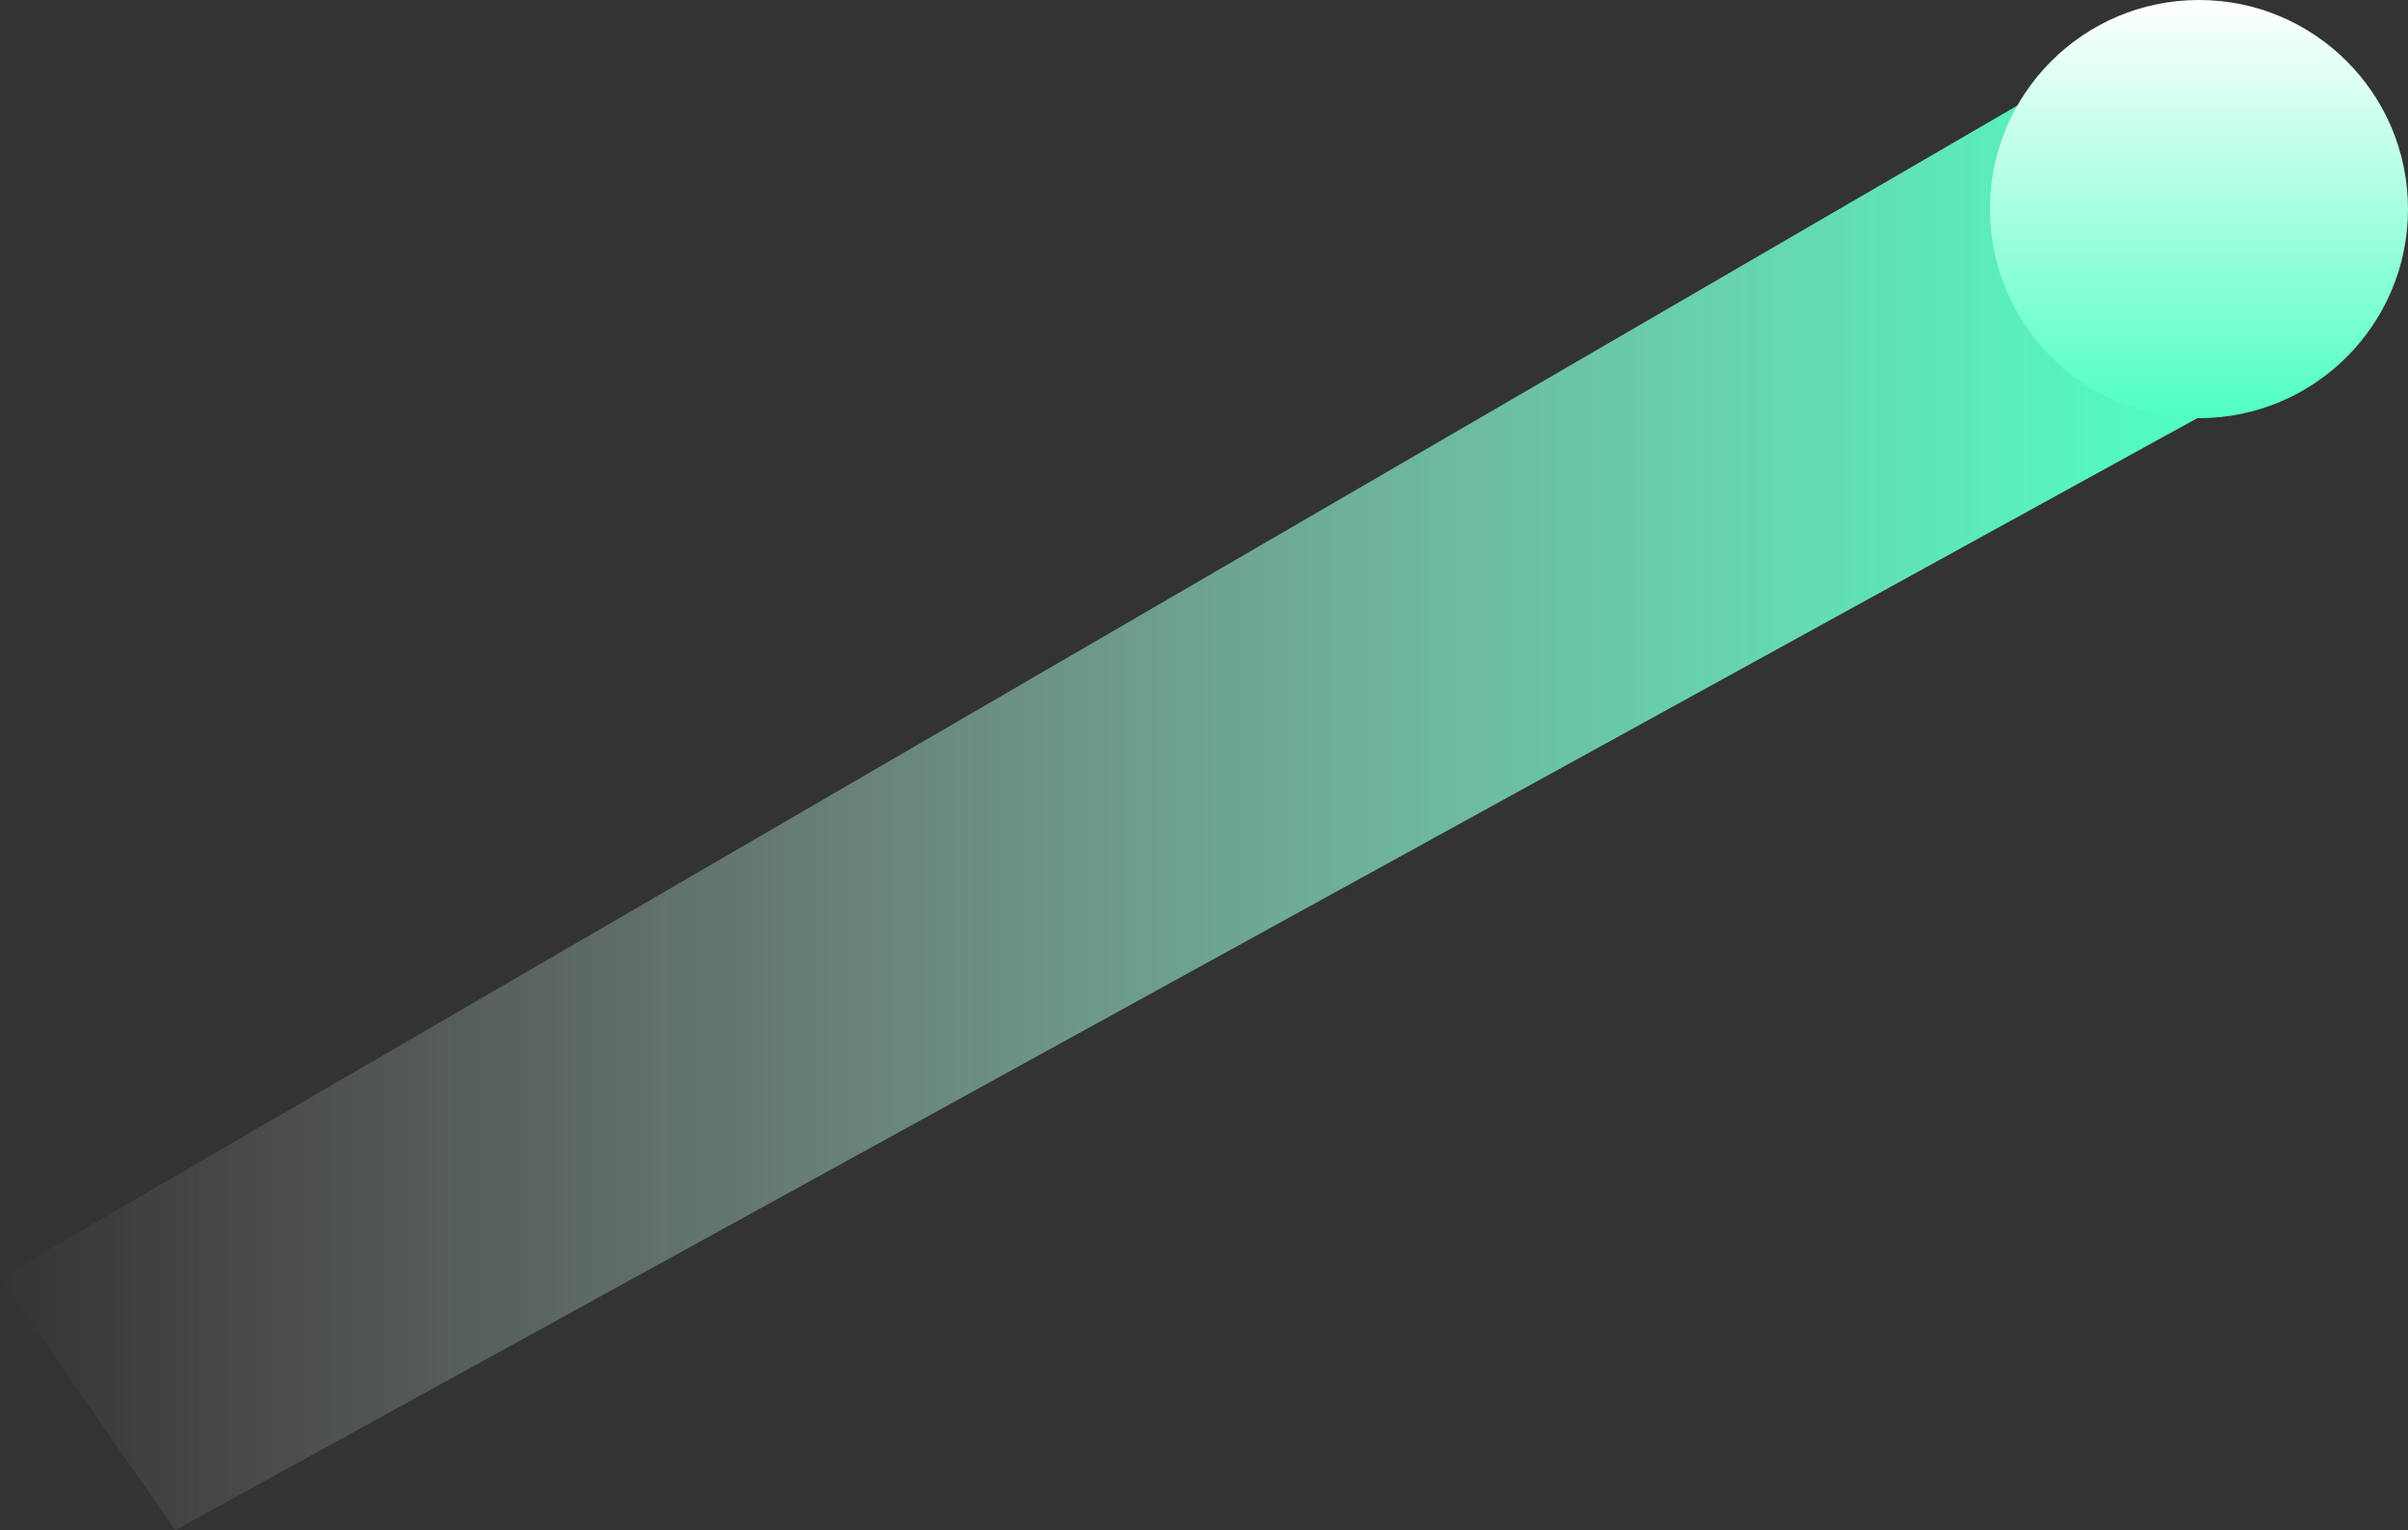 <svg xmlns="http://www.w3.org/2000/svg" xmlns:xlink="http://www.w3.org/1999/xlink" viewBox="0 0 25.69 16.32"><rect x="0" y="0" width="25.69" height="16.32" fill="#333333" stroke="none"/><defs><style>.cls-1{fill:url(#linear-gradient);}.cls-2{fill:url(#linear-gradient-2);}</style><linearGradient id="linear-gradient" x1="29.09" y1="8.16" x2="52.56" y2="8.16" gradientTransform="translate(-29.09)" gradientUnits="userSpaceOnUse"><stop offset="0" stop-color="#fff" stop-opacity="0"/><stop offset="1" stop-color="#4fffc3"/></linearGradient><linearGradient id="linear-gradient-2" x1="52.56" y1="4.45" x2="52.56" gradientTransform="translate(-29.09)" gradientUnits="userSpaceOnUse"><stop offset="0" stop-color="#4fffc3"/><stop offset="1" stop-color="#fff"/></linearGradient></defs><title>Line Straight</title><g id="Layer_2" data-name="Layer 2"><g id="Lines_StraigHt" data-name="Lines StraigHt"><polygon class="cls-1" points="23.46 4.45 1.87 16.32 0 13.63 23.46 0 23.46 4.45"/><circle class="cls-2" cx="23.46" cy="2.23" r="2.23"/></g></g></svg>